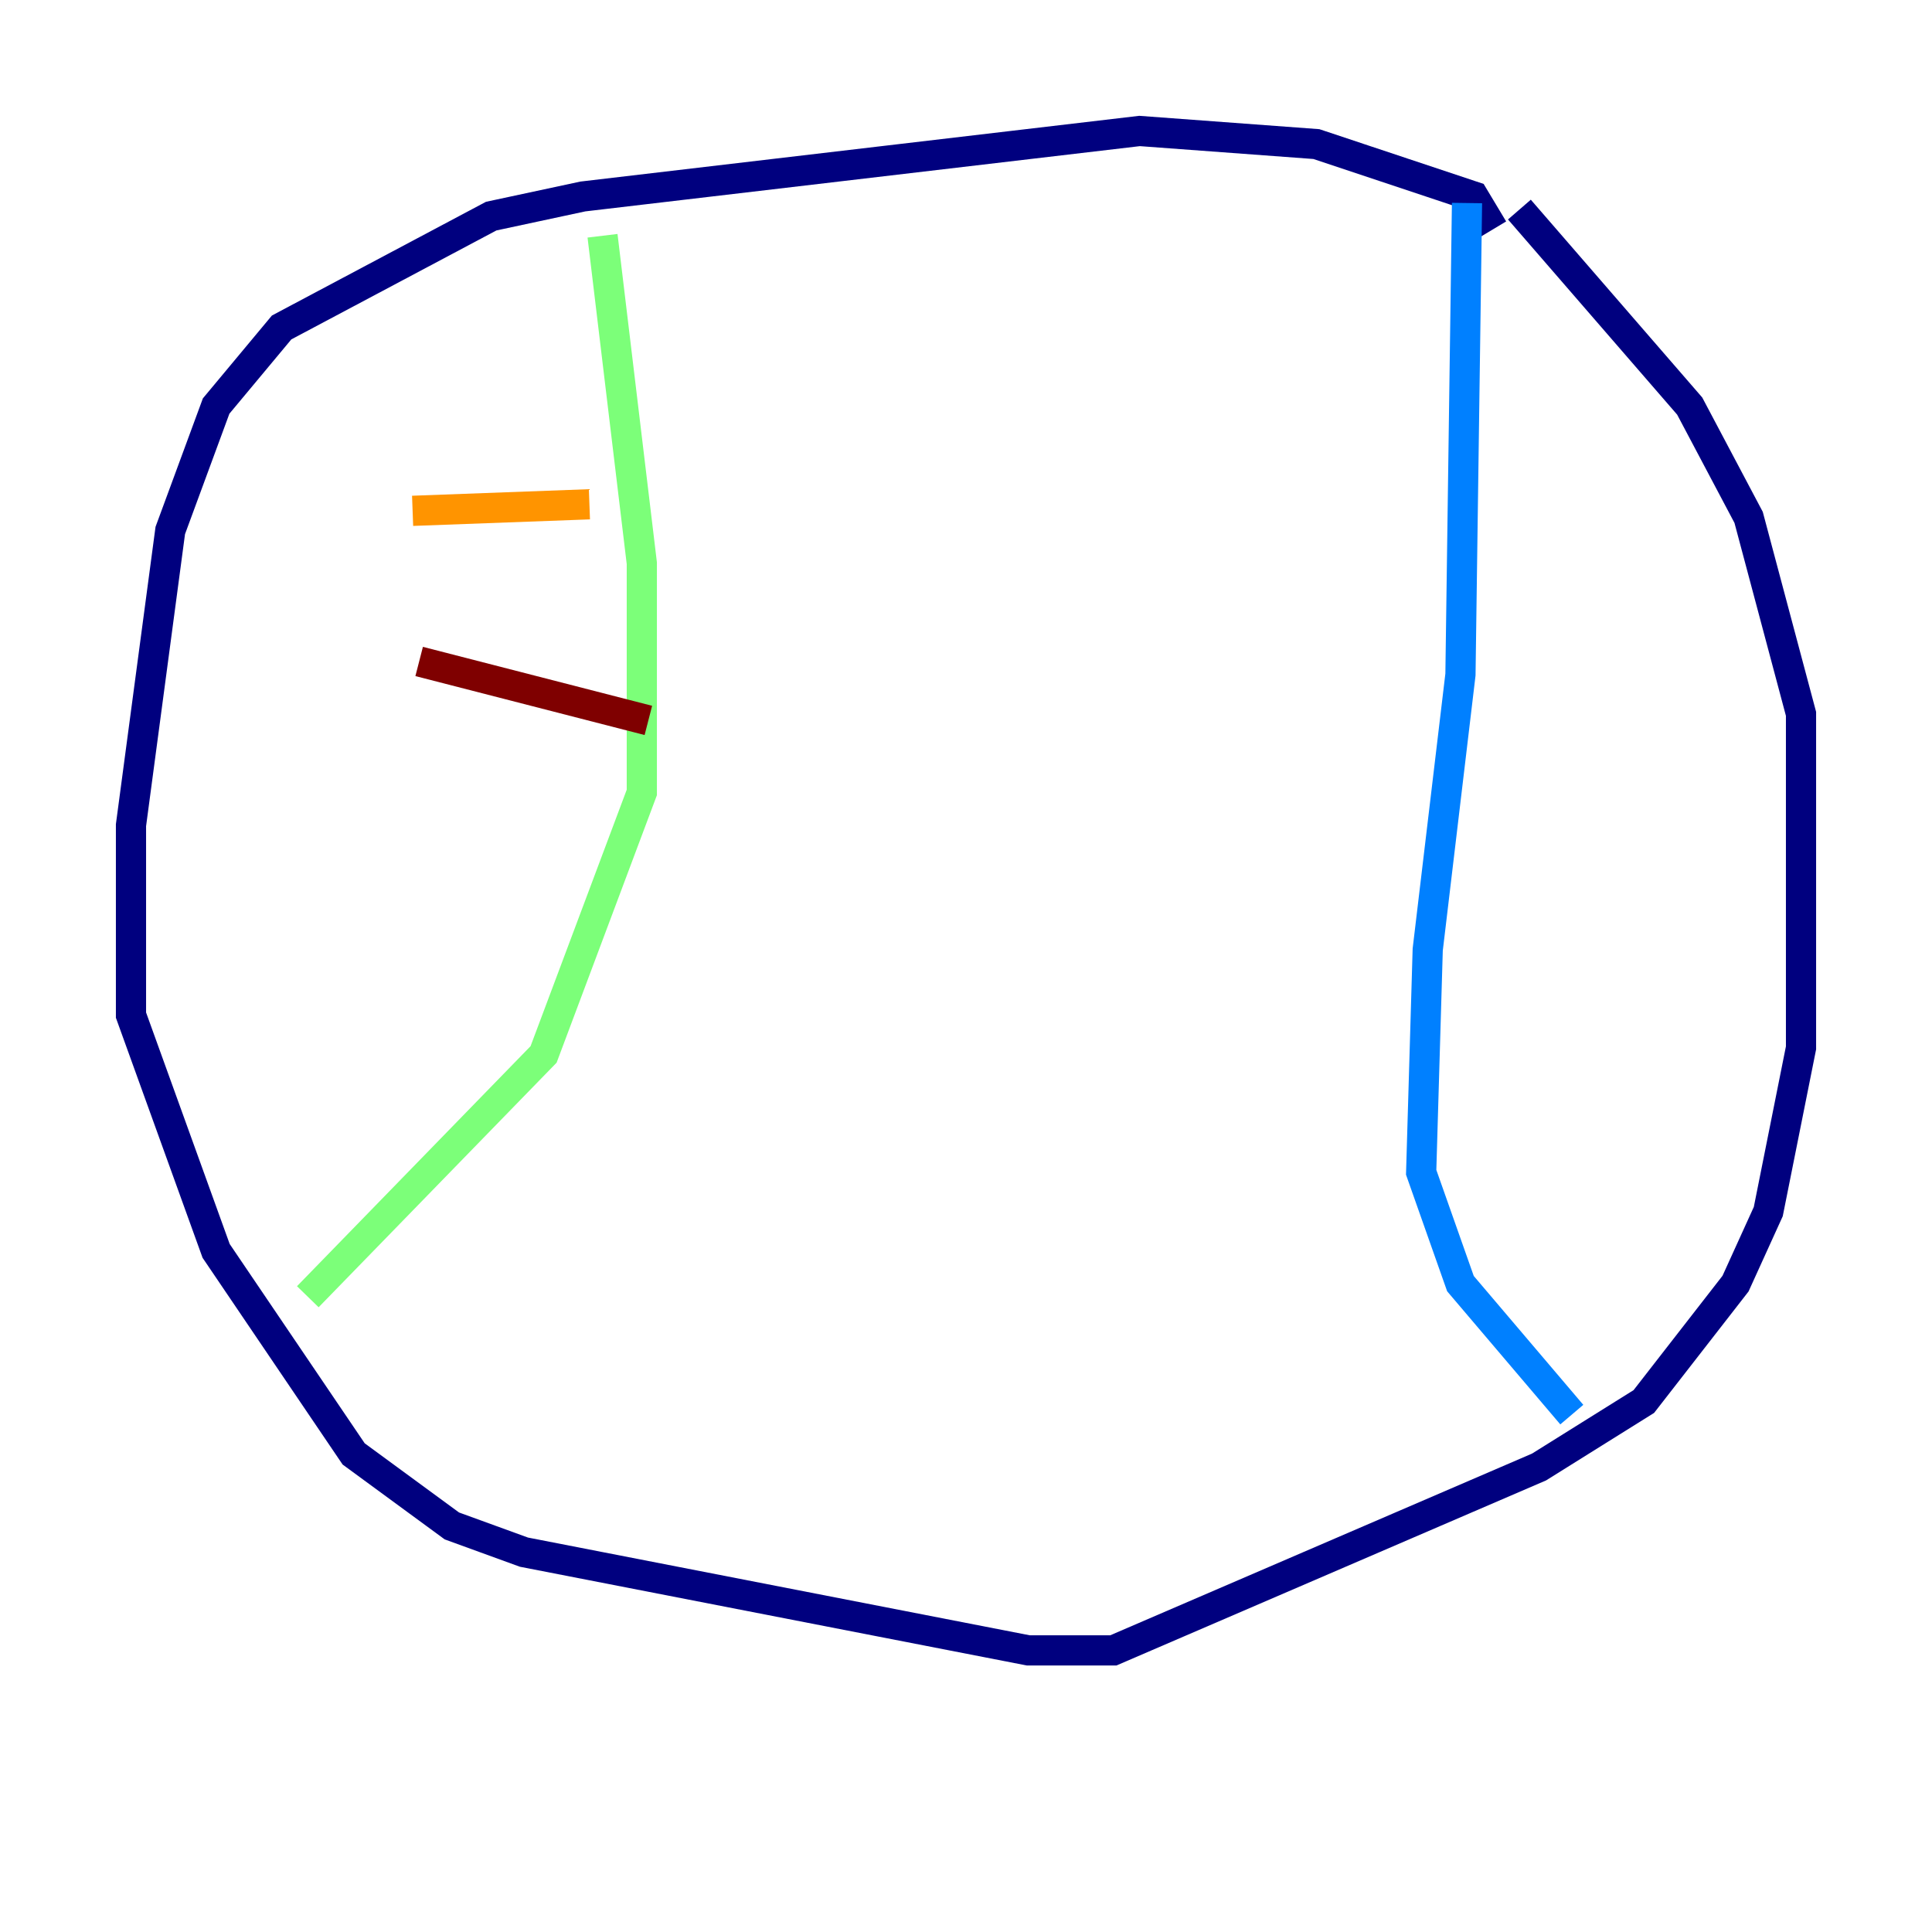 <?xml version="1.0" encoding="utf-8" ?>
<svg baseProfile="tiny" height="128" version="1.2" viewBox="0,0,128,128" width="128" xmlns="http://www.w3.org/2000/svg" xmlns:ev="http://www.w3.org/2001/xml-events" xmlns:xlink="http://www.w3.org/1999/xlink"><defs /><polyline fill="none" points="98.929,15.186 97.627,13.017 87.214,9.546 75.498,8.678 38.617,13.017 32.542,14.319 18.658,21.695 14.319,26.902 11.281,35.146 8.678,54.671 8.678,67.254 14.319,82.875 23.43,96.325 29.939,101.098 34.712,102.834 68.122,109.342 73.763,109.342 101.966,97.193 108.909,92.854 114.983,85.044 117.153,80.271 119.322,69.424 119.322,47.295 115.851,34.278 111.946,26.902 100.664,13.885" stroke="#00007f" stroke-width="2" /><polyline fill="none" points="97.193,13.451 96.759,44.691 94.59,62.915 94.156,77.668 96.759,85.044 104.136,93.722" stroke="#0080ff" stroke-width="2" /><polyline fill="none" points="39.919,15.62 42.522,37.315 42.522,52.502 36.014,69.858 20.393,85.912" stroke="#7cff79" stroke-width="2" /><polyline fill="none" points="27.336,33.844 39.051,33.41" stroke="#ff9400" stroke-width="2" /><polyline fill="none" points="27.77,43.824 42.956,47.729" stroke="#7f0000" stroke-width="2" /></svg>